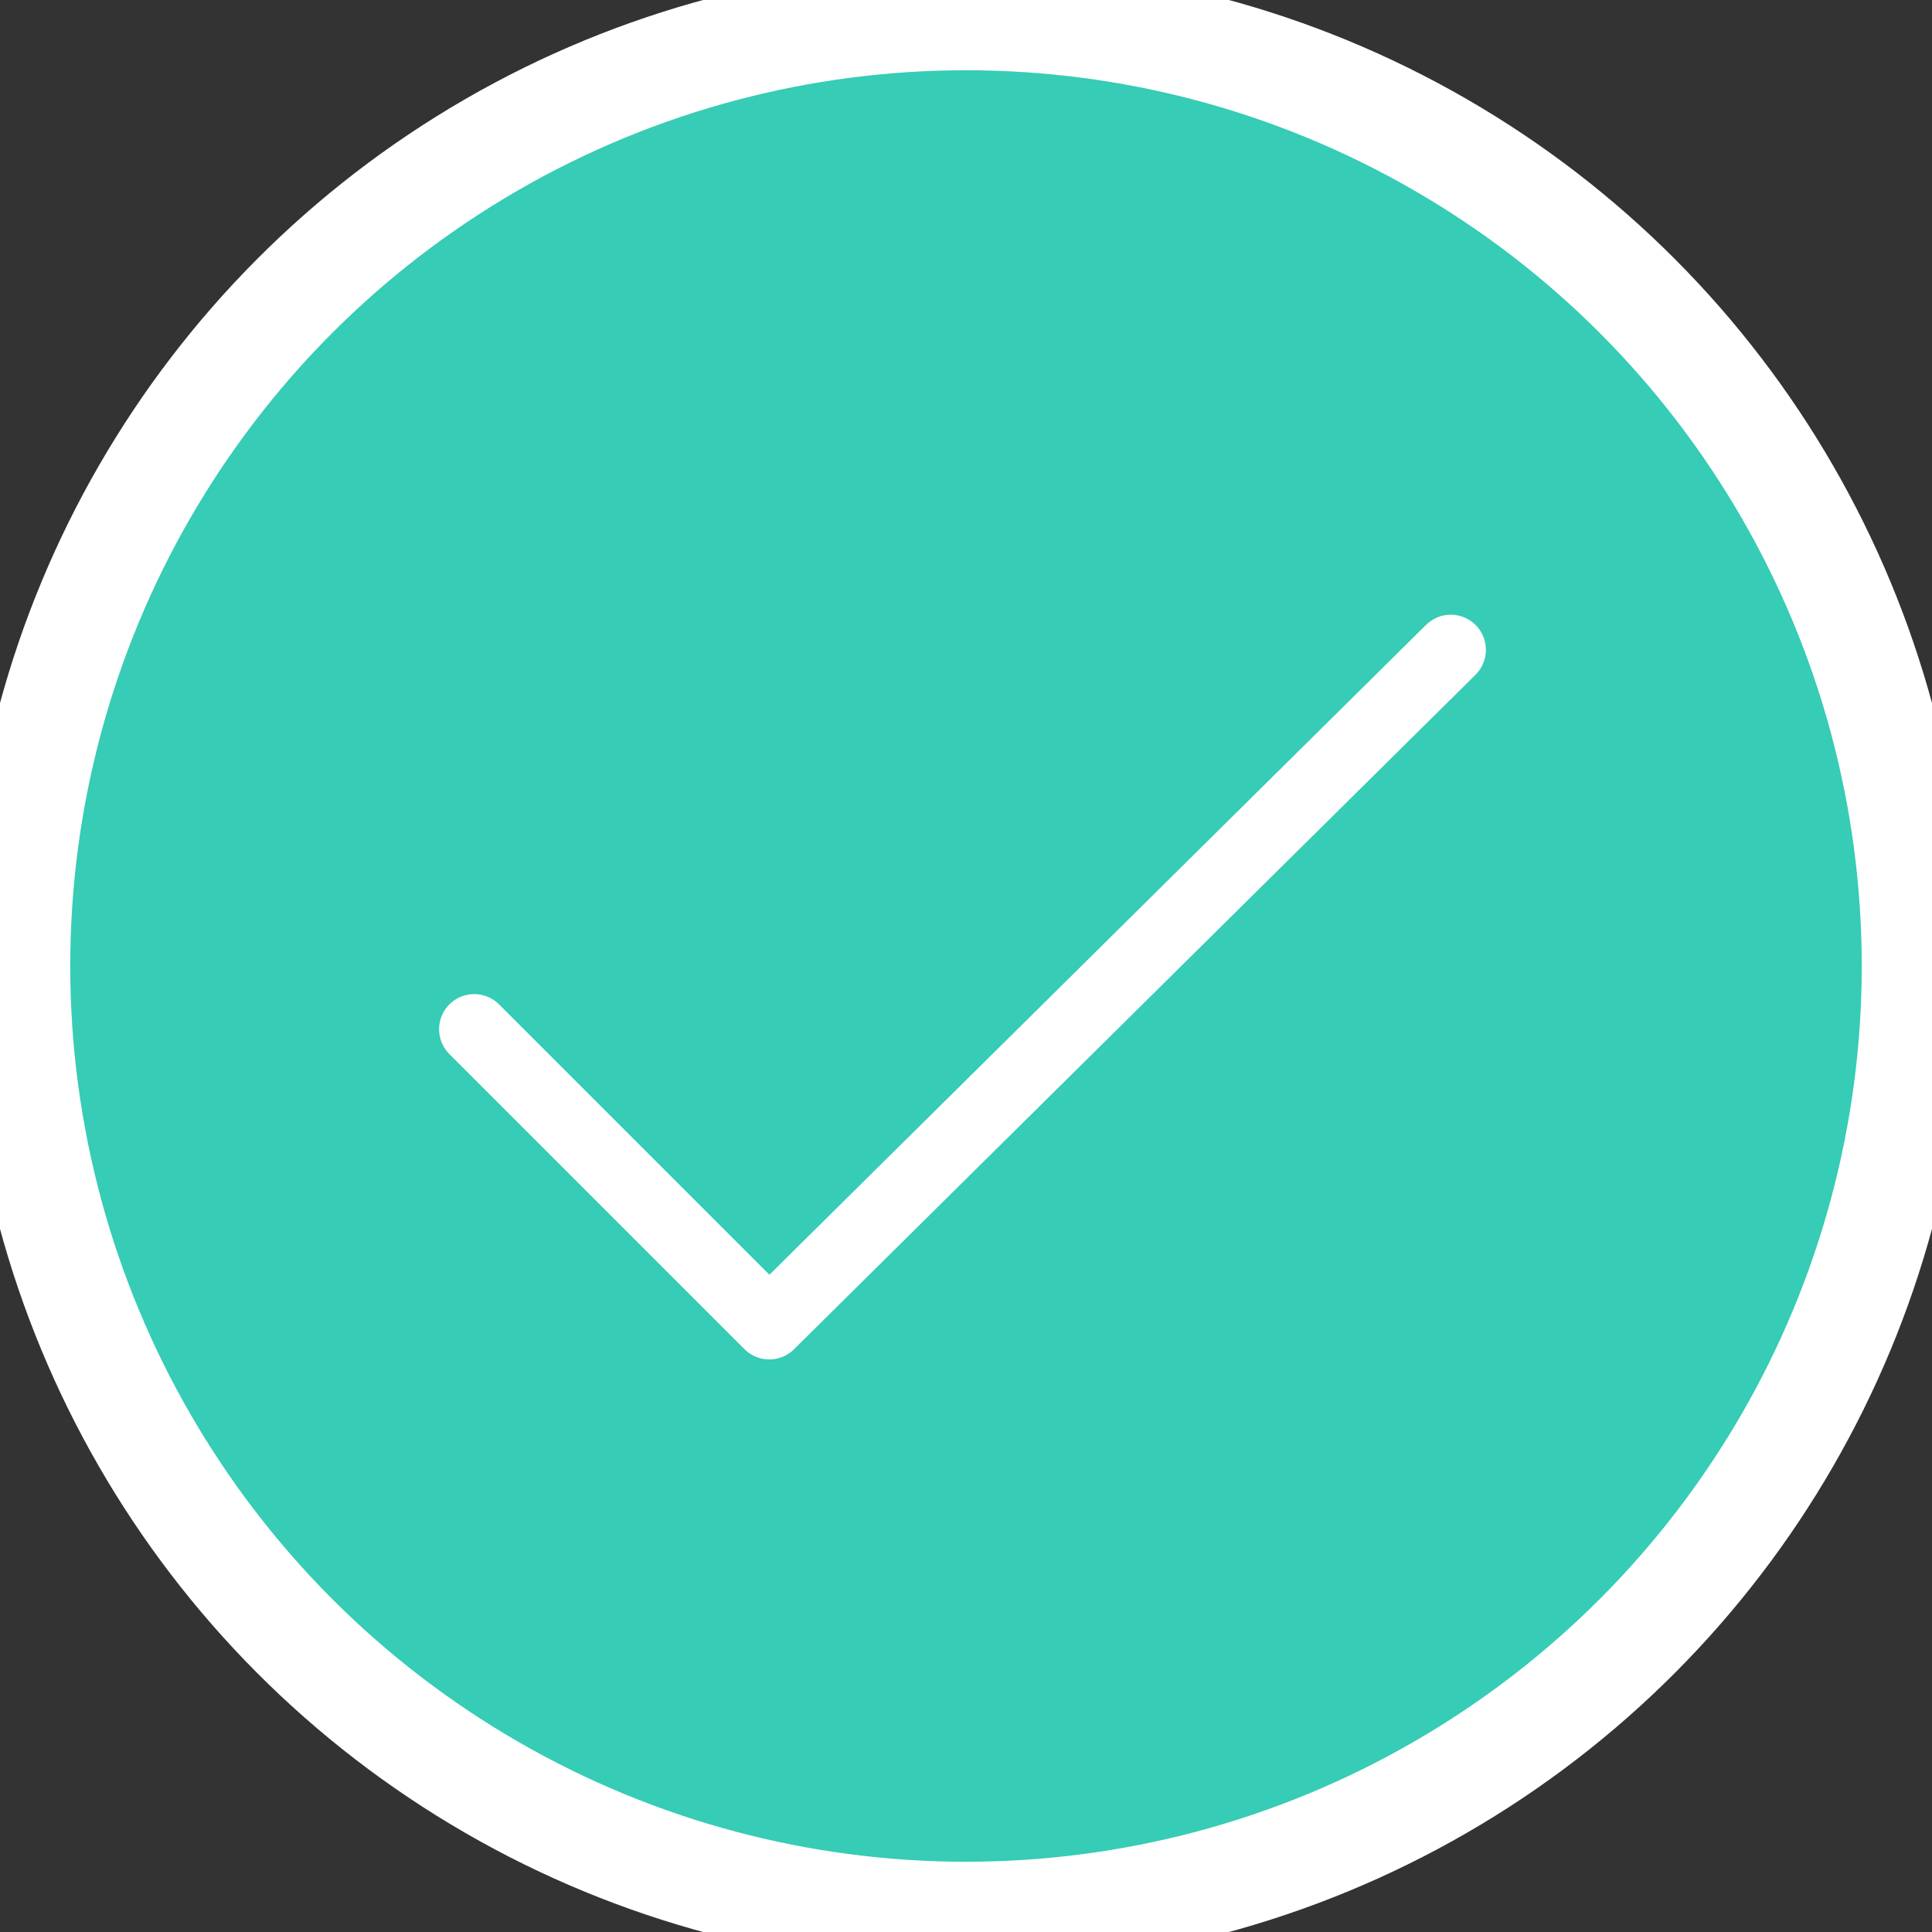 <?xml version="1.0" encoding="utf-8"?>
<!-- Generator: Adobe Illustrator 23.0.2, SVG Export Plug-In . SVG Version: 6.00 Build 0)  -->
<svg version="1.1" id="Layer_1" xmlns="http://www.w3.org/2000/svg" xmlns:xlink="http://www.w3.org/1999/xlink" x="0px" y="0px"
	 viewBox="0 0 55 55" style="enable-background:new 0 0 55 55;" xml:space="preserve">
<rect x="0" y="0" width="55" height="55" fill="#333333" stroke="none"/>
<style type="text/css">
	.st0{fill:none;stroke:#FFFFFF;stroke-linecap:round;stroke-linejoin:round;stroke-miterlimit:10;stroke-width:2px;}

	#ellipse{fill: #36ccb5;stroke-width:3px;}
</style>
<g id="hover" transform="translate(-599.5 -1.5)">
	<g id="icon" transform="translate(169.5 -199.5)">
		<circle id="ellipse" class="st0" cx="457.5" cy="228.5" r="27"/>
		<path id="path" class="st0" d="M443.5,230.3l8.4,8.4l19.4-19.2"/>		
	</g>
</g>
</svg>

